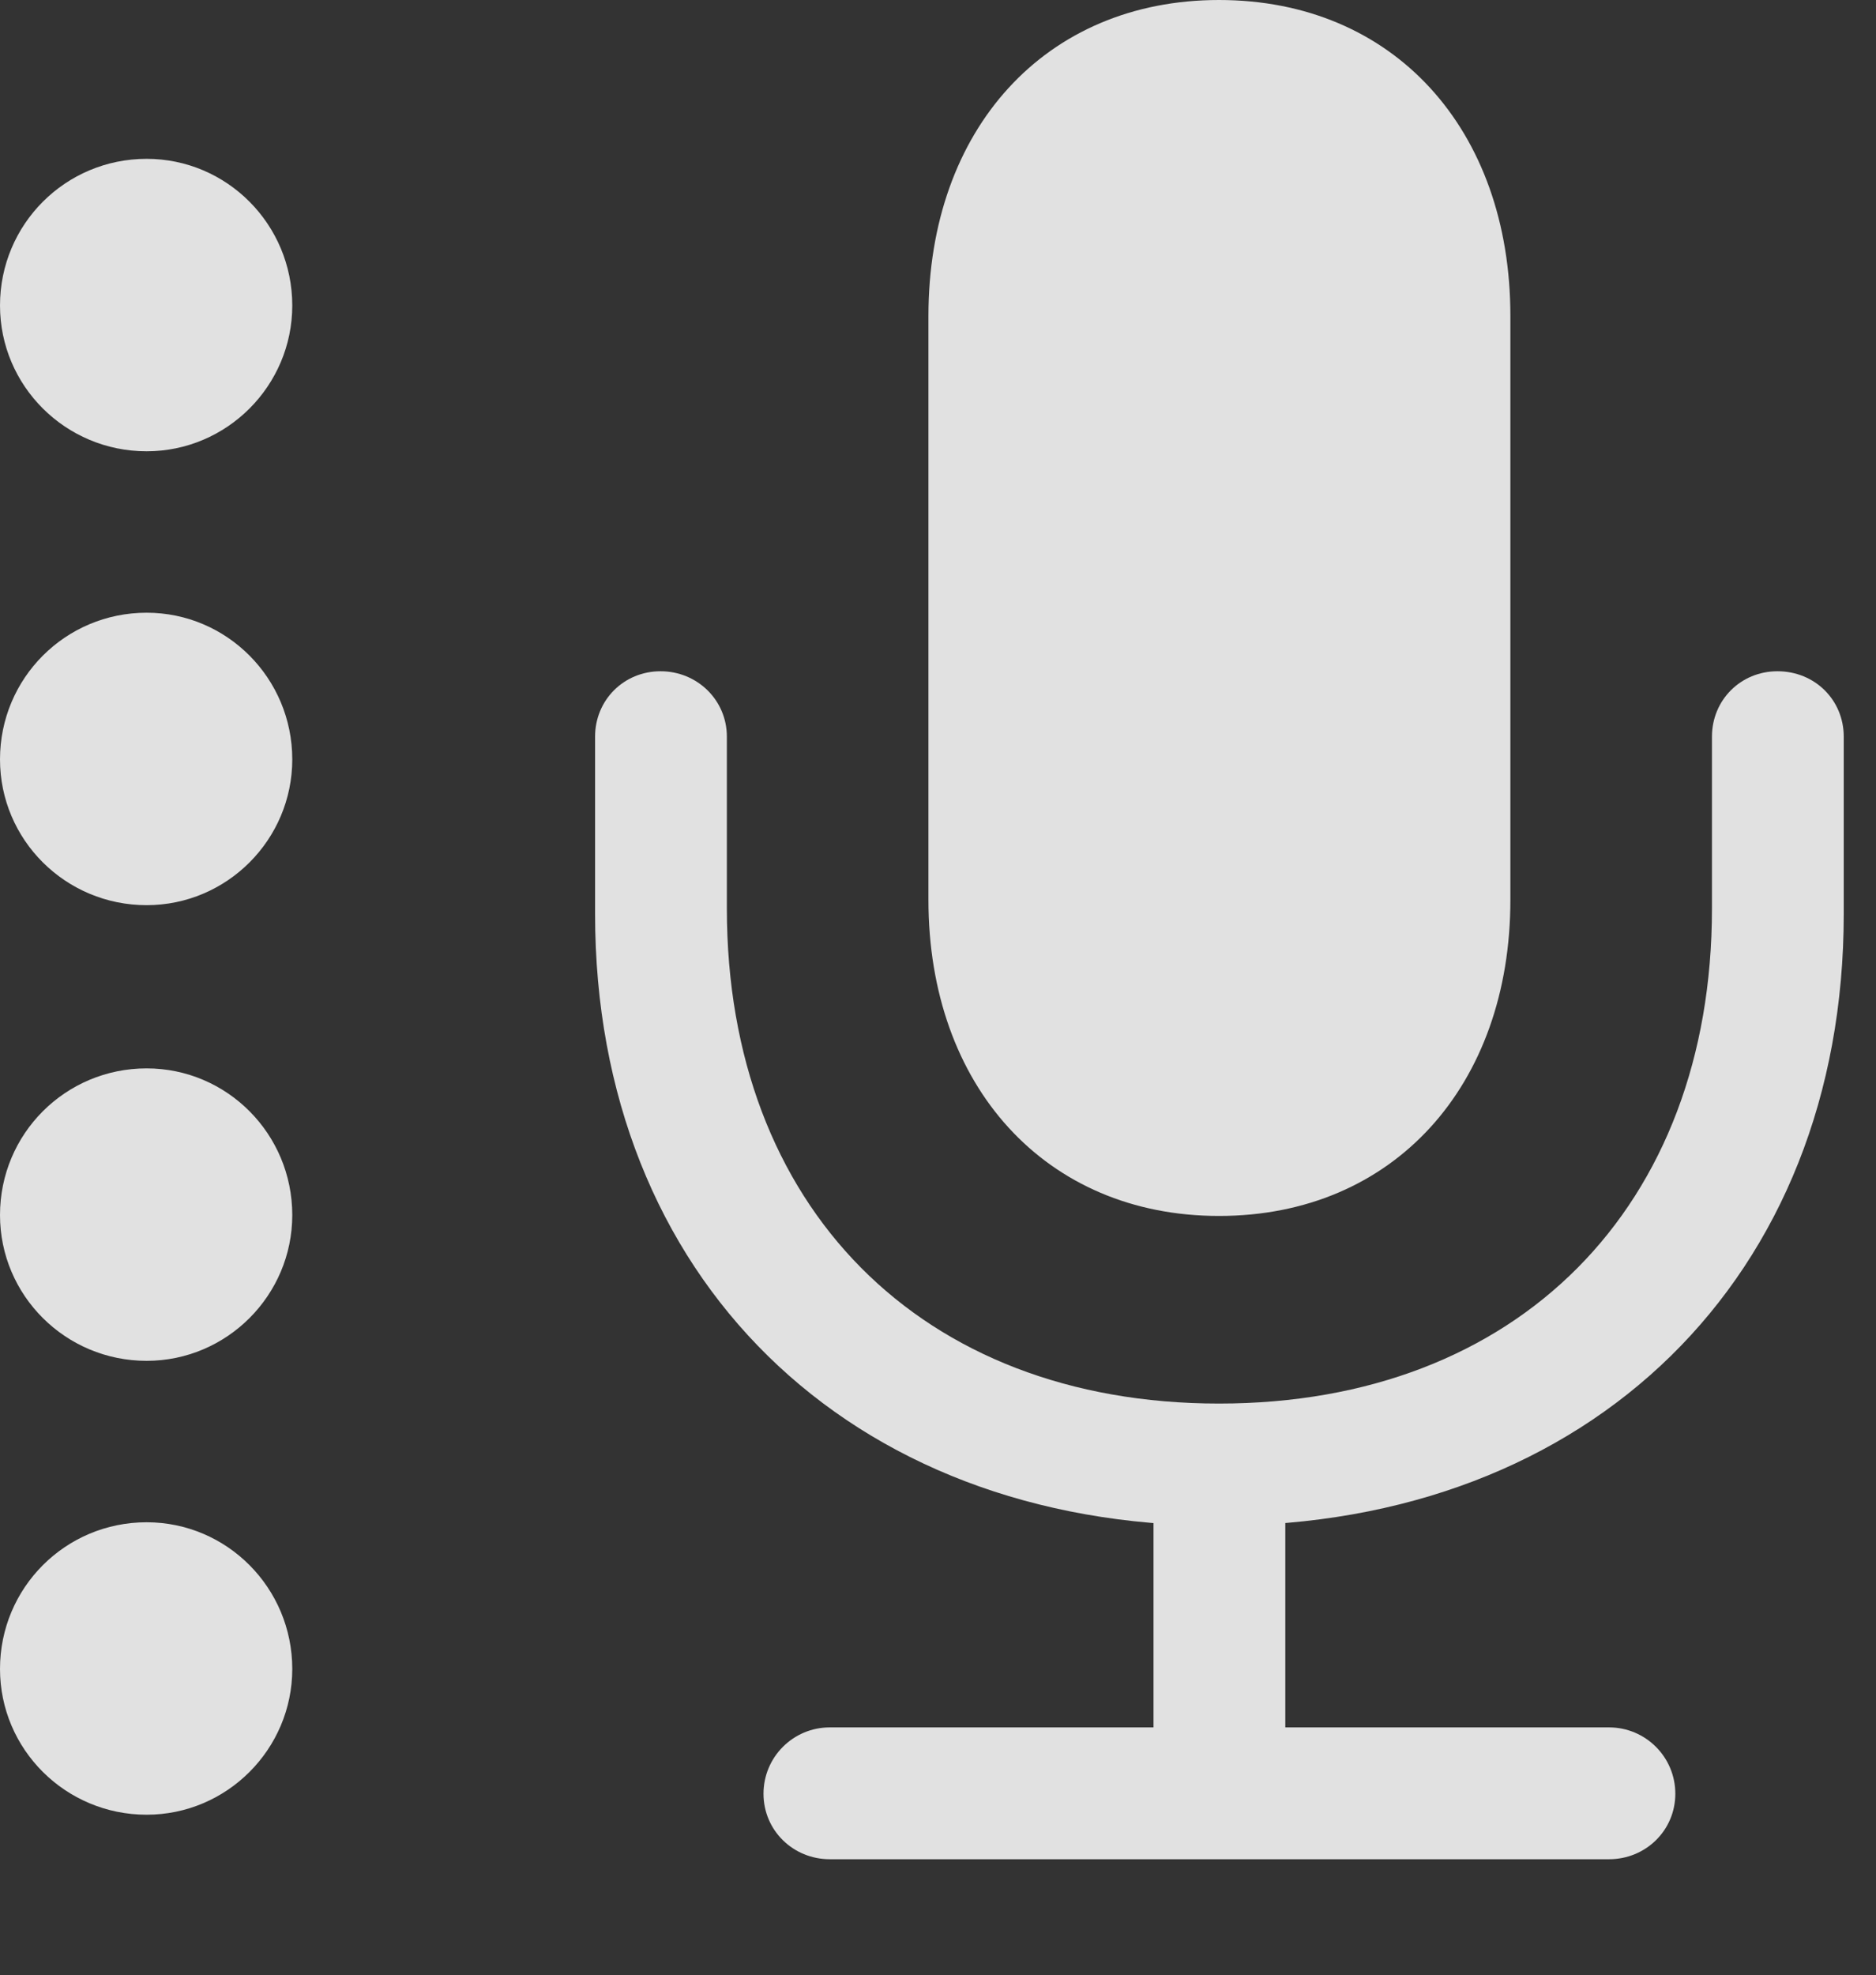 <?xml version="1.0" encoding="UTF-8"?>
<!--Generator: Apple Native CoreSVG 341-->
<!DOCTYPE svg
PUBLIC "-//W3C//DTD SVG 1.1//EN"
       "http://www.w3.org/Graphics/SVG/1.1/DTD/svg11.dtd">
<svg version="1.1" xmlns="http://www.w3.org/2000/svg" xmlns:xlink="http://www.w3.org/1999/xlink" viewBox="0 0 20.996 22.1">
 <rect x="0" y="0" width="20.996" height="22.1" fill="#333333" stroke="none"/>
 <g>
  <rect height="22.1" opacity="0" width="20.996" x="0" y="0"/>
  <path d="M13.643 13.604C15.596 13.604 16.904 12.148 16.904 10.068L16.904 3.535C16.904 1.445 15.596 0 13.643 0C11.699 0 10.391 1.445 10.391 3.535L10.391 10.068C10.391 12.148 11.699 13.604 13.643 13.604ZM13.643 17.07C17.803 17.07 20.635 14.287 20.635 10.225L20.635 8.242C20.635 7.832 20.312 7.51 19.893 7.51C19.482 7.51 19.16 7.832 19.16 8.242L19.16 10.166C19.16 13.496 16.992 15.703 13.643 15.703C10.303 15.703 8.135 13.496 8.135 10.166L8.135 8.242C8.135 7.832 7.803 7.51 7.393 7.51C6.982 7.51 6.66 7.832 6.66 8.242L6.66 10.225C6.66 14.287 9.492 17.07 13.643 17.07ZM9.287 20.801L18.008 20.801C18.418 20.801 18.75 20.479 18.75 20.068C18.75 19.658 18.418 19.326 18.008 19.326L9.287 19.326C8.877 19.326 8.545 19.658 8.545 20.068C8.545 20.479 8.877 20.801 9.287 20.801ZM13.643 20.479C14.053 20.479 14.385 20.146 14.385 19.736L14.385 16.738C14.385 16.328 14.053 15.996 13.643 15.996C13.232 15.996 12.91 16.328 12.91 16.738L12.91 19.736C12.91 20.146 13.232 20.479 13.643 20.479Z" fill="white" fill-opacity="0.85"/>
  <path d="M1.641 5.049C2.539 5.049 3.271 4.316 3.271 3.418C3.271 2.51 2.539 1.777 1.641 1.777C0.732 1.777 0 2.51 0 3.418C0 4.316 0.732 5.049 1.641 5.049Z" fill="white" fill-opacity="0.85"/>
  <path d="M1.641 10.127C2.539 10.127 3.271 9.395 3.271 8.496C3.271 7.588 2.539 6.855 1.641 6.855C0.732 6.855 0 7.588 0 8.496C0 9.395 0.732 10.127 1.641 10.127Z" fill="white" fill-opacity="0.85"/>
  <path d="M1.641 15.225C2.539 15.225 3.271 14.492 3.271 13.594C3.271 12.685 2.539 11.953 1.641 11.953C0.732 11.953 0 12.685 0 13.594C0 14.492 0.732 15.225 1.641 15.225Z" fill="white" fill-opacity="0.85"/>
  <path d="M1.641 20.303C2.539 20.303 3.271 19.57 3.271 18.672C3.271 17.764 2.539 17.031 1.641 17.031C0.732 17.031 0 17.764 0 18.672C0 19.57 0.732 20.303 1.641 20.303Z" fill="white" fill-opacity="0.85"/>
 </g>
</svg>
